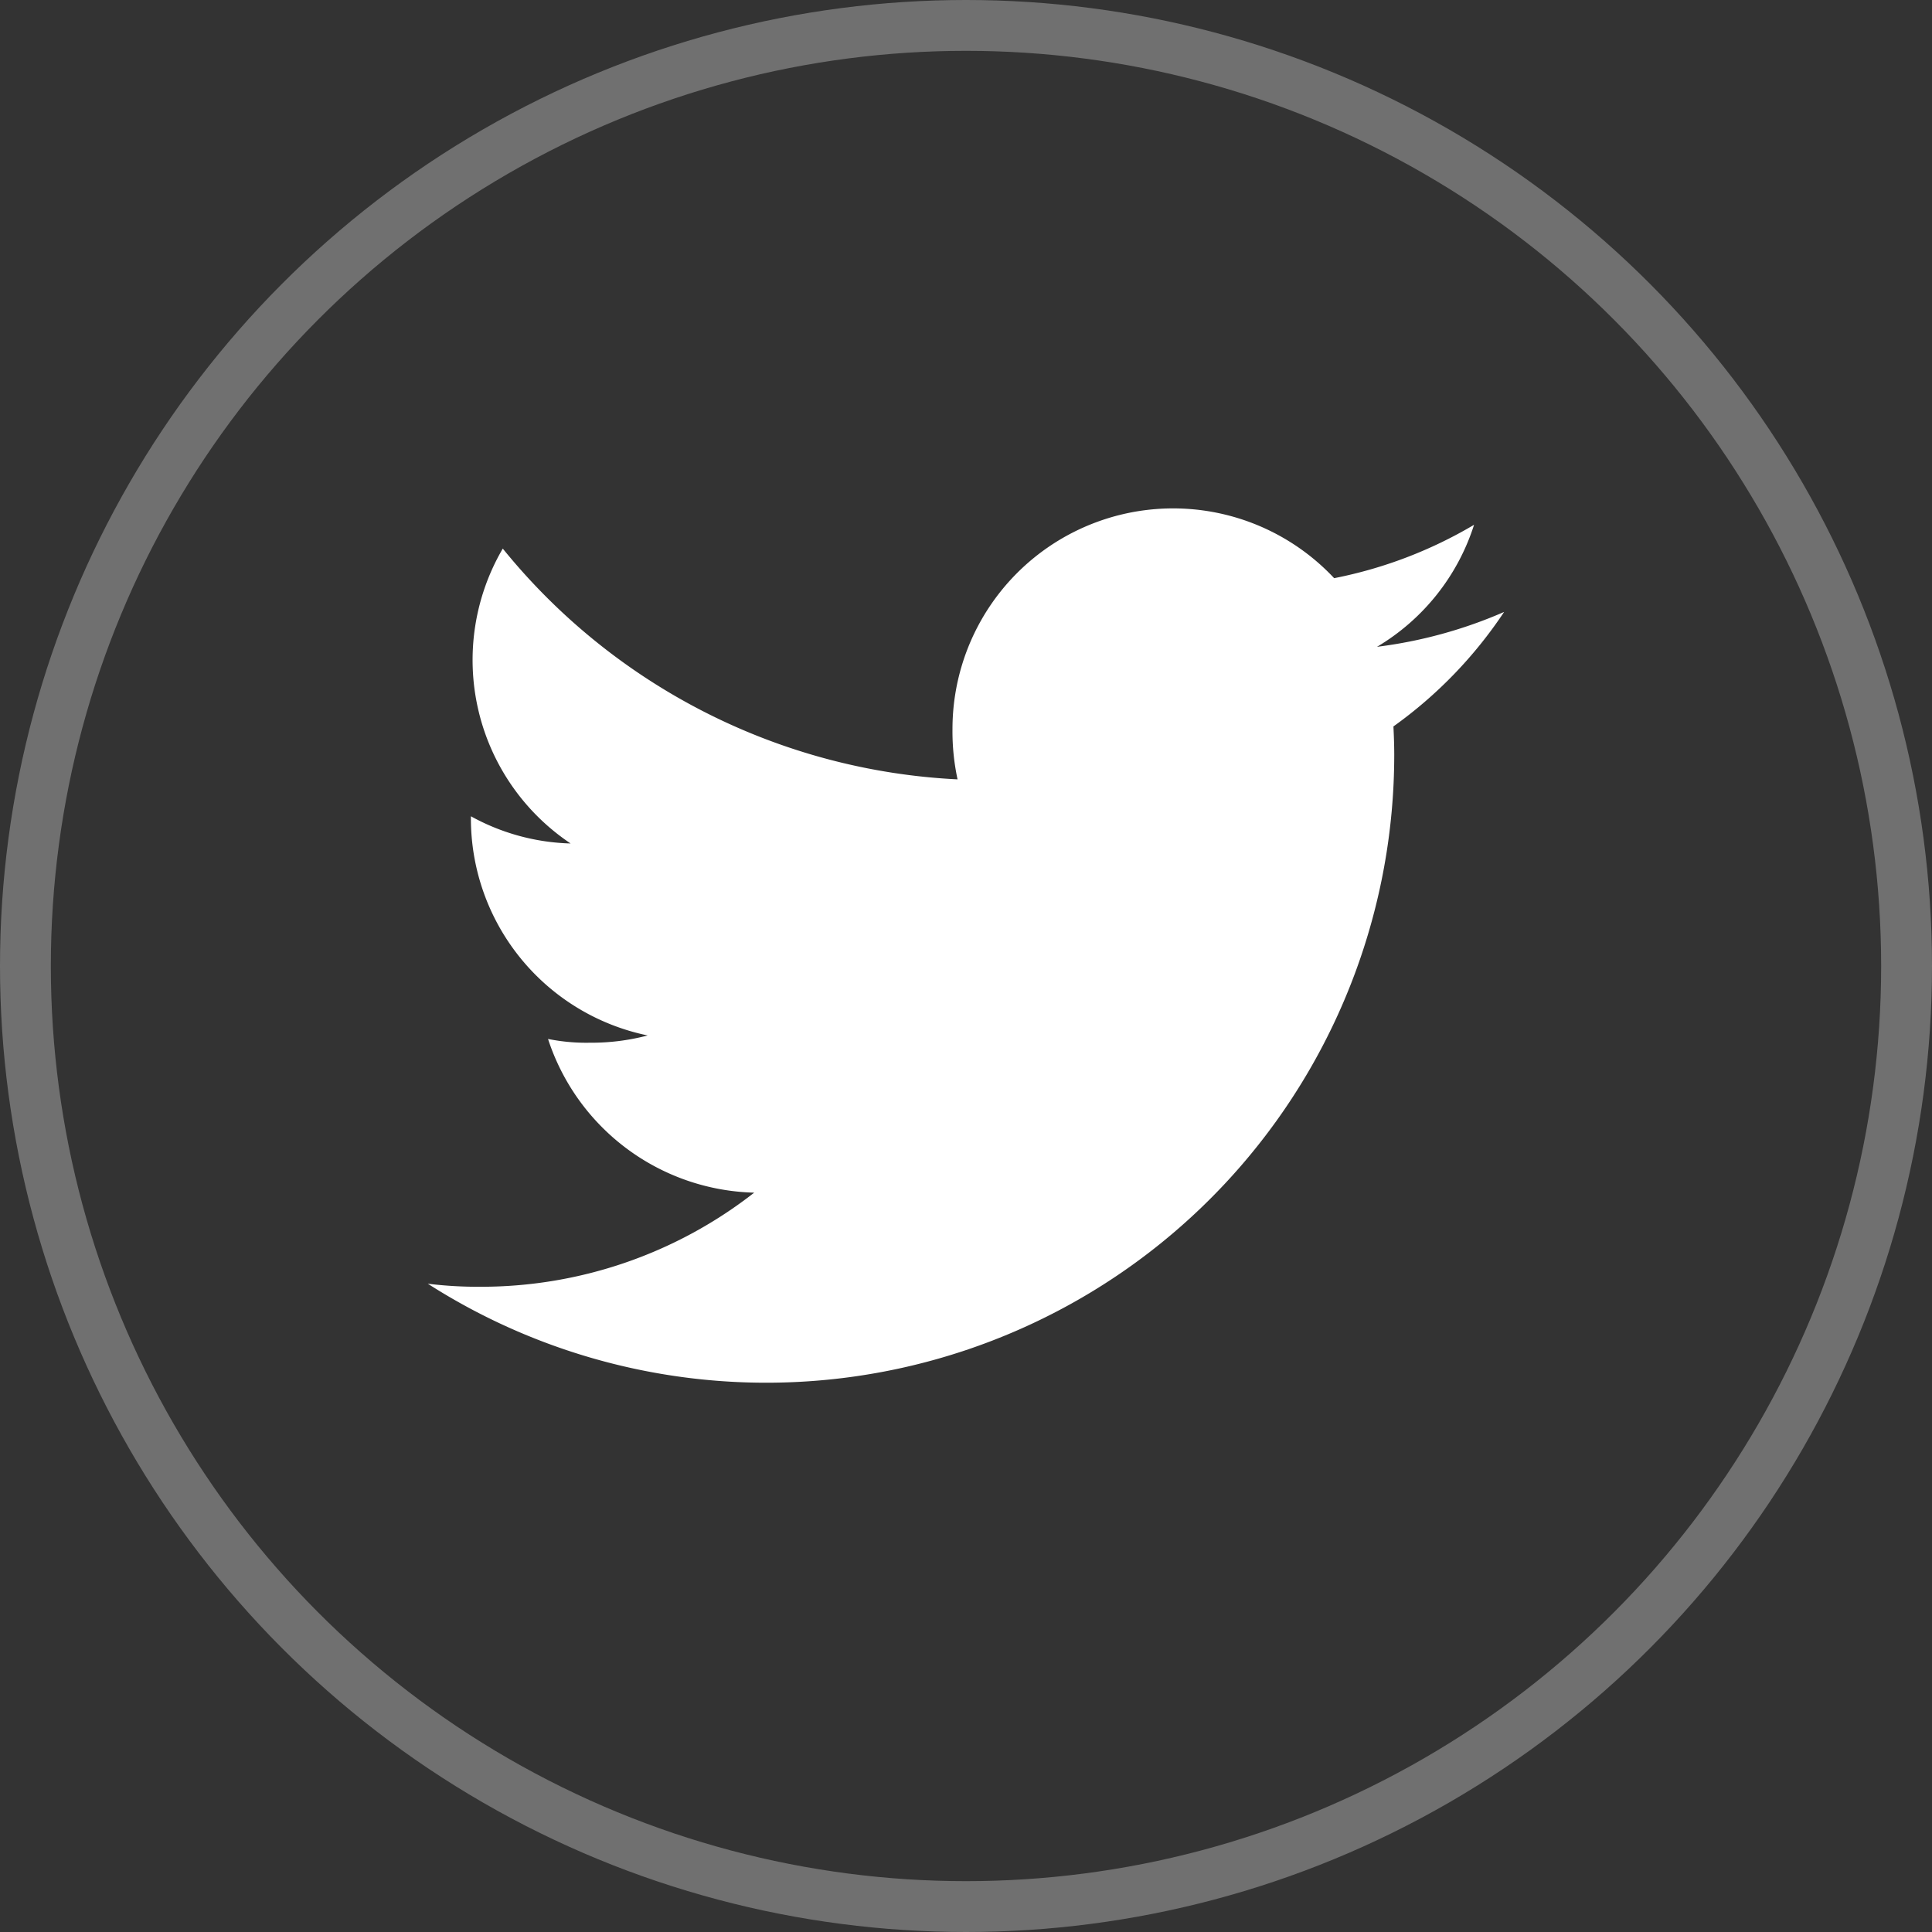 <svg xmlns="http://www.w3.org/2000/svg" width="38" height="38" viewBox="0 0 38 38">
  <rect x="0" y="0" width="38" height="38" fill="#333333" stroke="none"/>
  <g id="twitter" transform="translate(-208 -6092)">
    <path id="twitter_1_" data-name="twitter (1)" d="M237.168,6104.036a9.042,9.042,0,0,1-2.5.686,4.316,4.316,0,0,0,1.909-2.4,8.679,8.679,0,0,1-2.752,1.05,4.34,4.34,0,0,0-7.507,2.968,4.47,4.47,0,0,0,.1.989,12.284,12.284,0,0,1-8.945-4.539,4.341,4.341,0,0,0,1.334,5.8,4.286,4.286,0,0,1-1.961-.535v.047a4.359,4.359,0,0,0,3.477,4.264,4.327,4.327,0,0,1-1.138.143,3.813,3.813,0,0,1-.822-.074,4.381,4.381,0,0,0,4.055,3.023,8.721,8.721,0,0,1-5.381,1.851,8.077,8.077,0,0,1-1.039-.06,12.352,12.352,0,0,0,19.009-10.4c0-.192-.007-.377-.016-.561A8.654,8.654,0,0,0,237.168,6104.036Z" transform="translate(0.416)" fill="#fff"/>
    <g id="Ellipse_16" data-name="Ellipse 16" transform="translate(208 6092)" fill="none" stroke="#707070" stroke-width="1">
      <circle cx="19" cy="19" r="19" stroke="none"/>
      <circle cx="19" cy="19" r="18.5" fill="none"/>
    </g>
  </g>
</svg>

